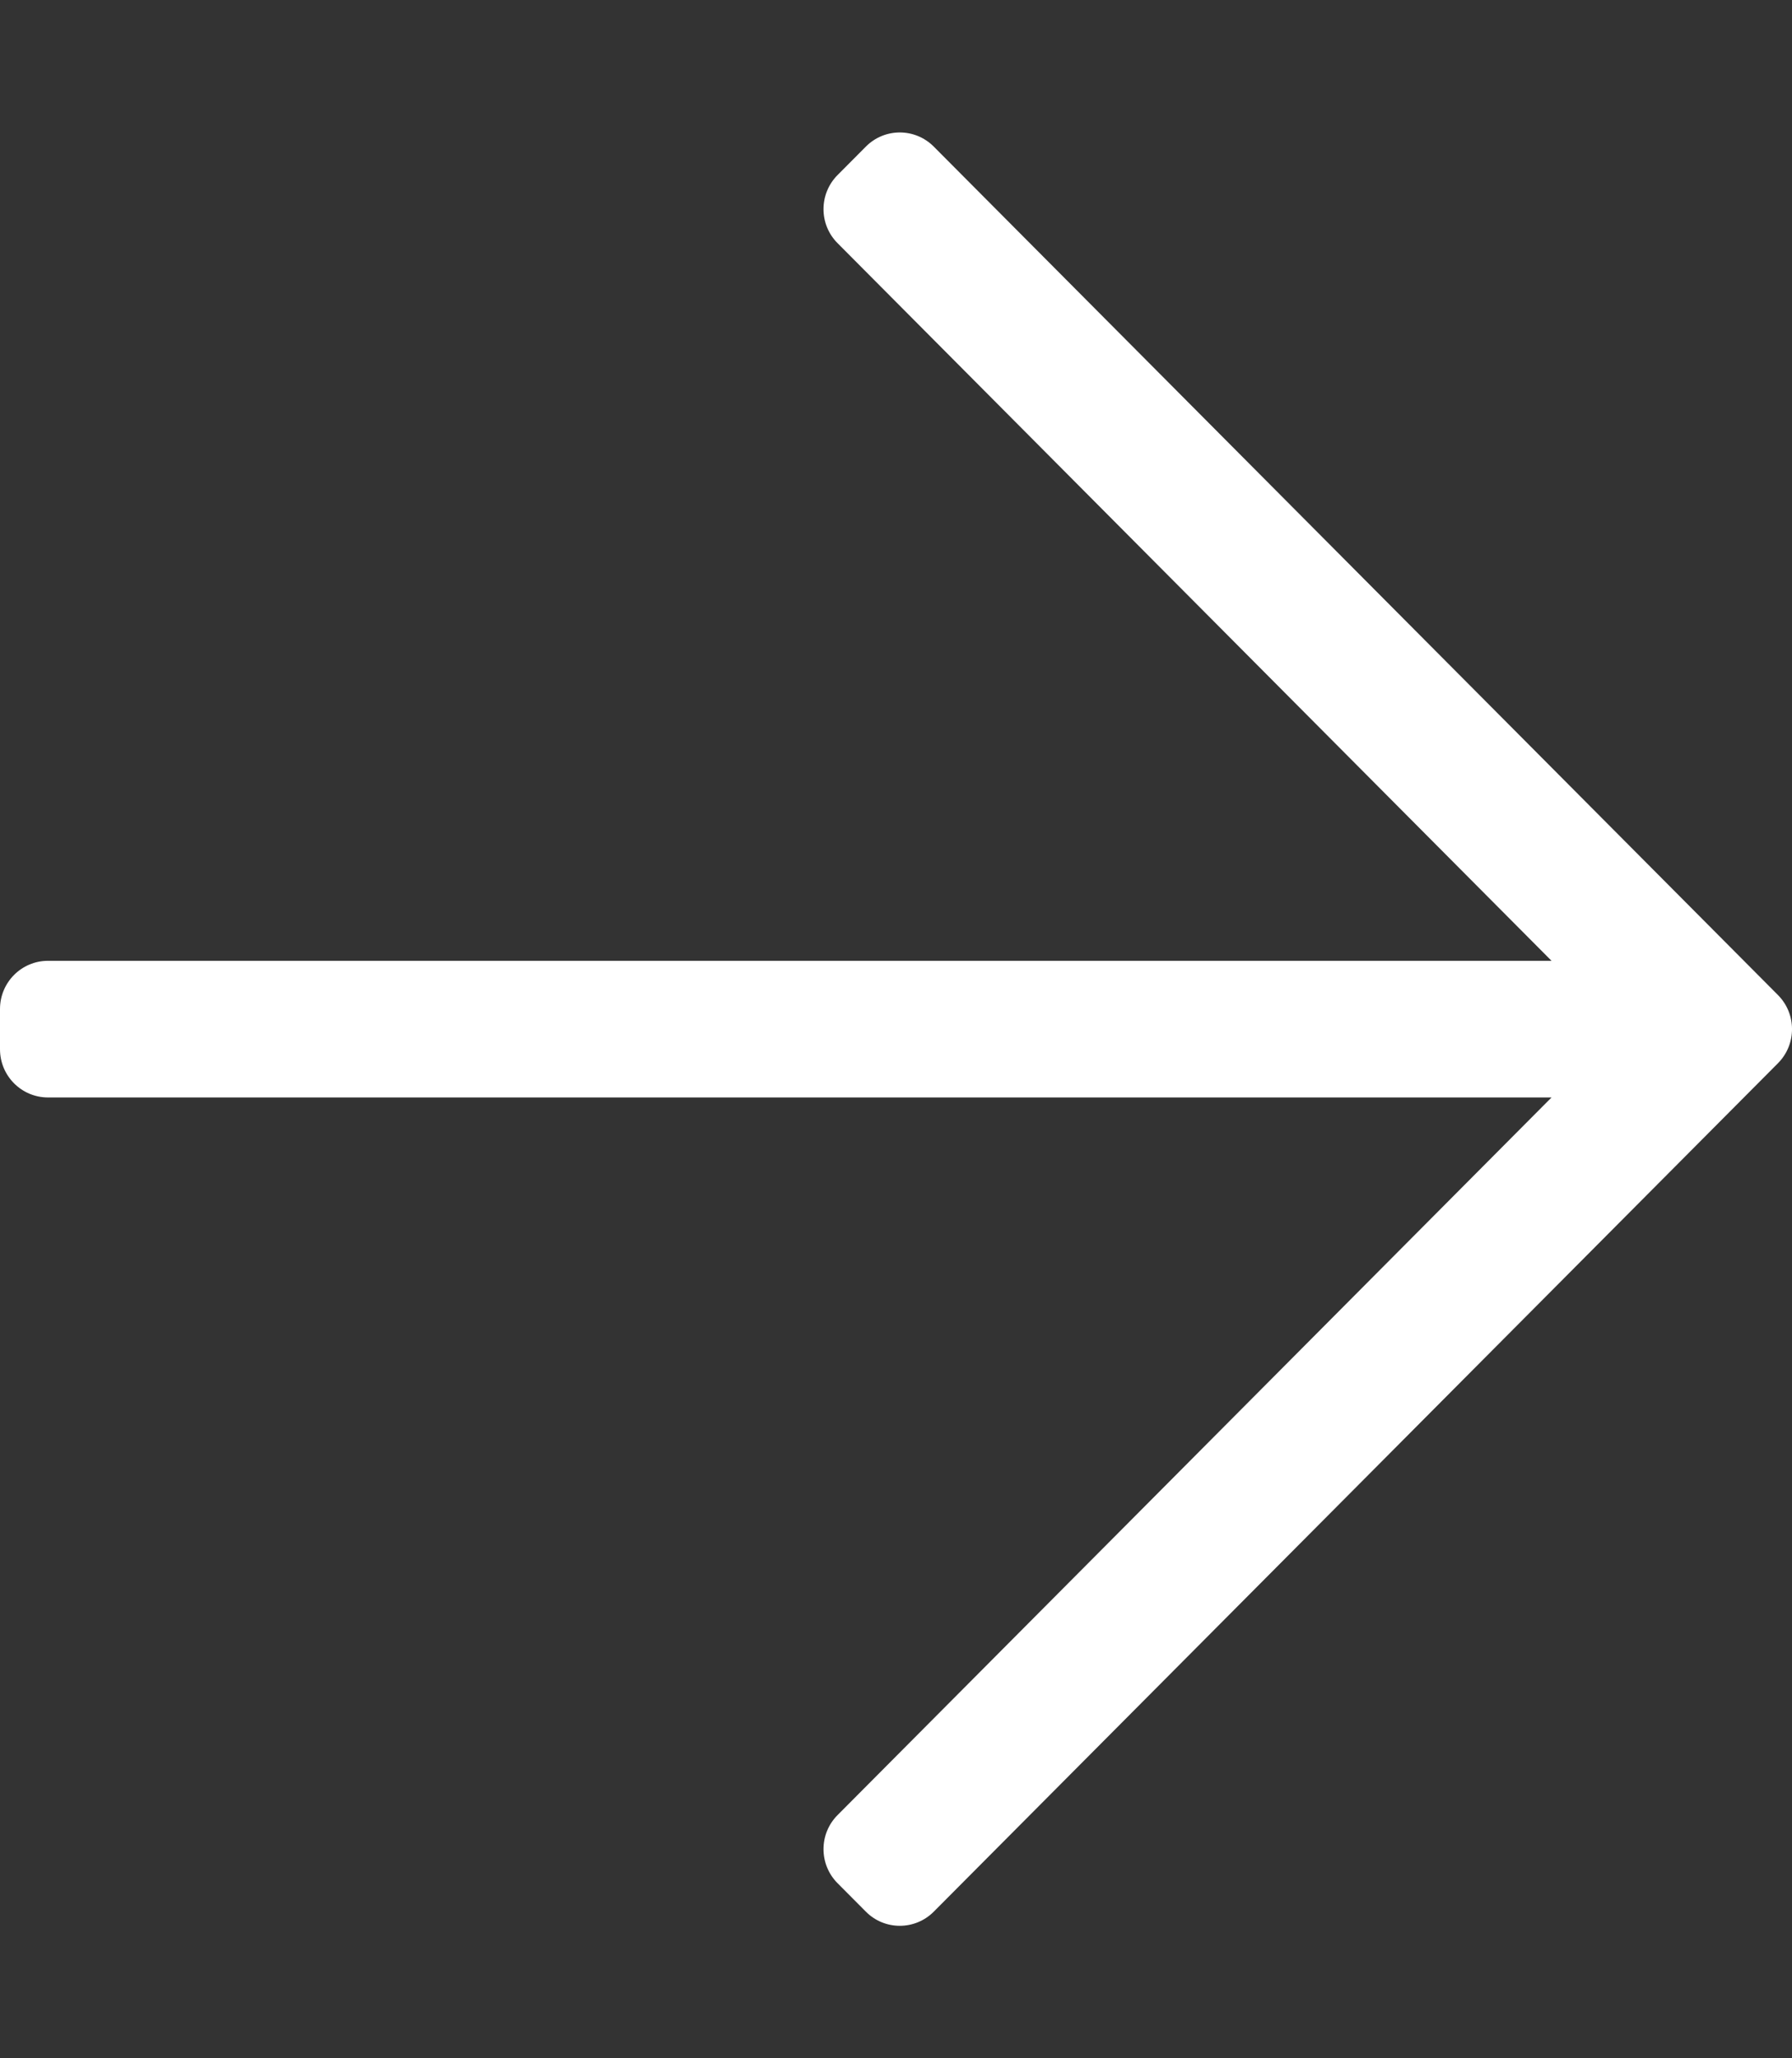 <svg width="27" height="31" viewBox="0 0 27 31" fill="none" xmlns="http://www.w3.org/2000/svg">
<rect x="0" y="0" width="27" height="31" fill="#333333" stroke="none"/>
<path d="M13.046 2.208L12.62 2.636C12.337 2.92 12.337 3.38 12.62 3.663L23.377 14.471H0.723C0.324 14.471 0 14.796 0 15.197V15.803C0 16.204 0.324 16.529 0.723 16.529H23.377L12.62 27.337C12.337 27.62 12.337 28.08 12.62 28.364L13.046 28.792C13.328 29.076 13.786 29.076 14.069 28.792L26.788 16.014C27.071 15.73 27.071 15.27 26.788 14.986L14.069 2.208C13.786 1.924 13.328 1.924 13.046 2.208Z" fill="white"/>
</svg>

